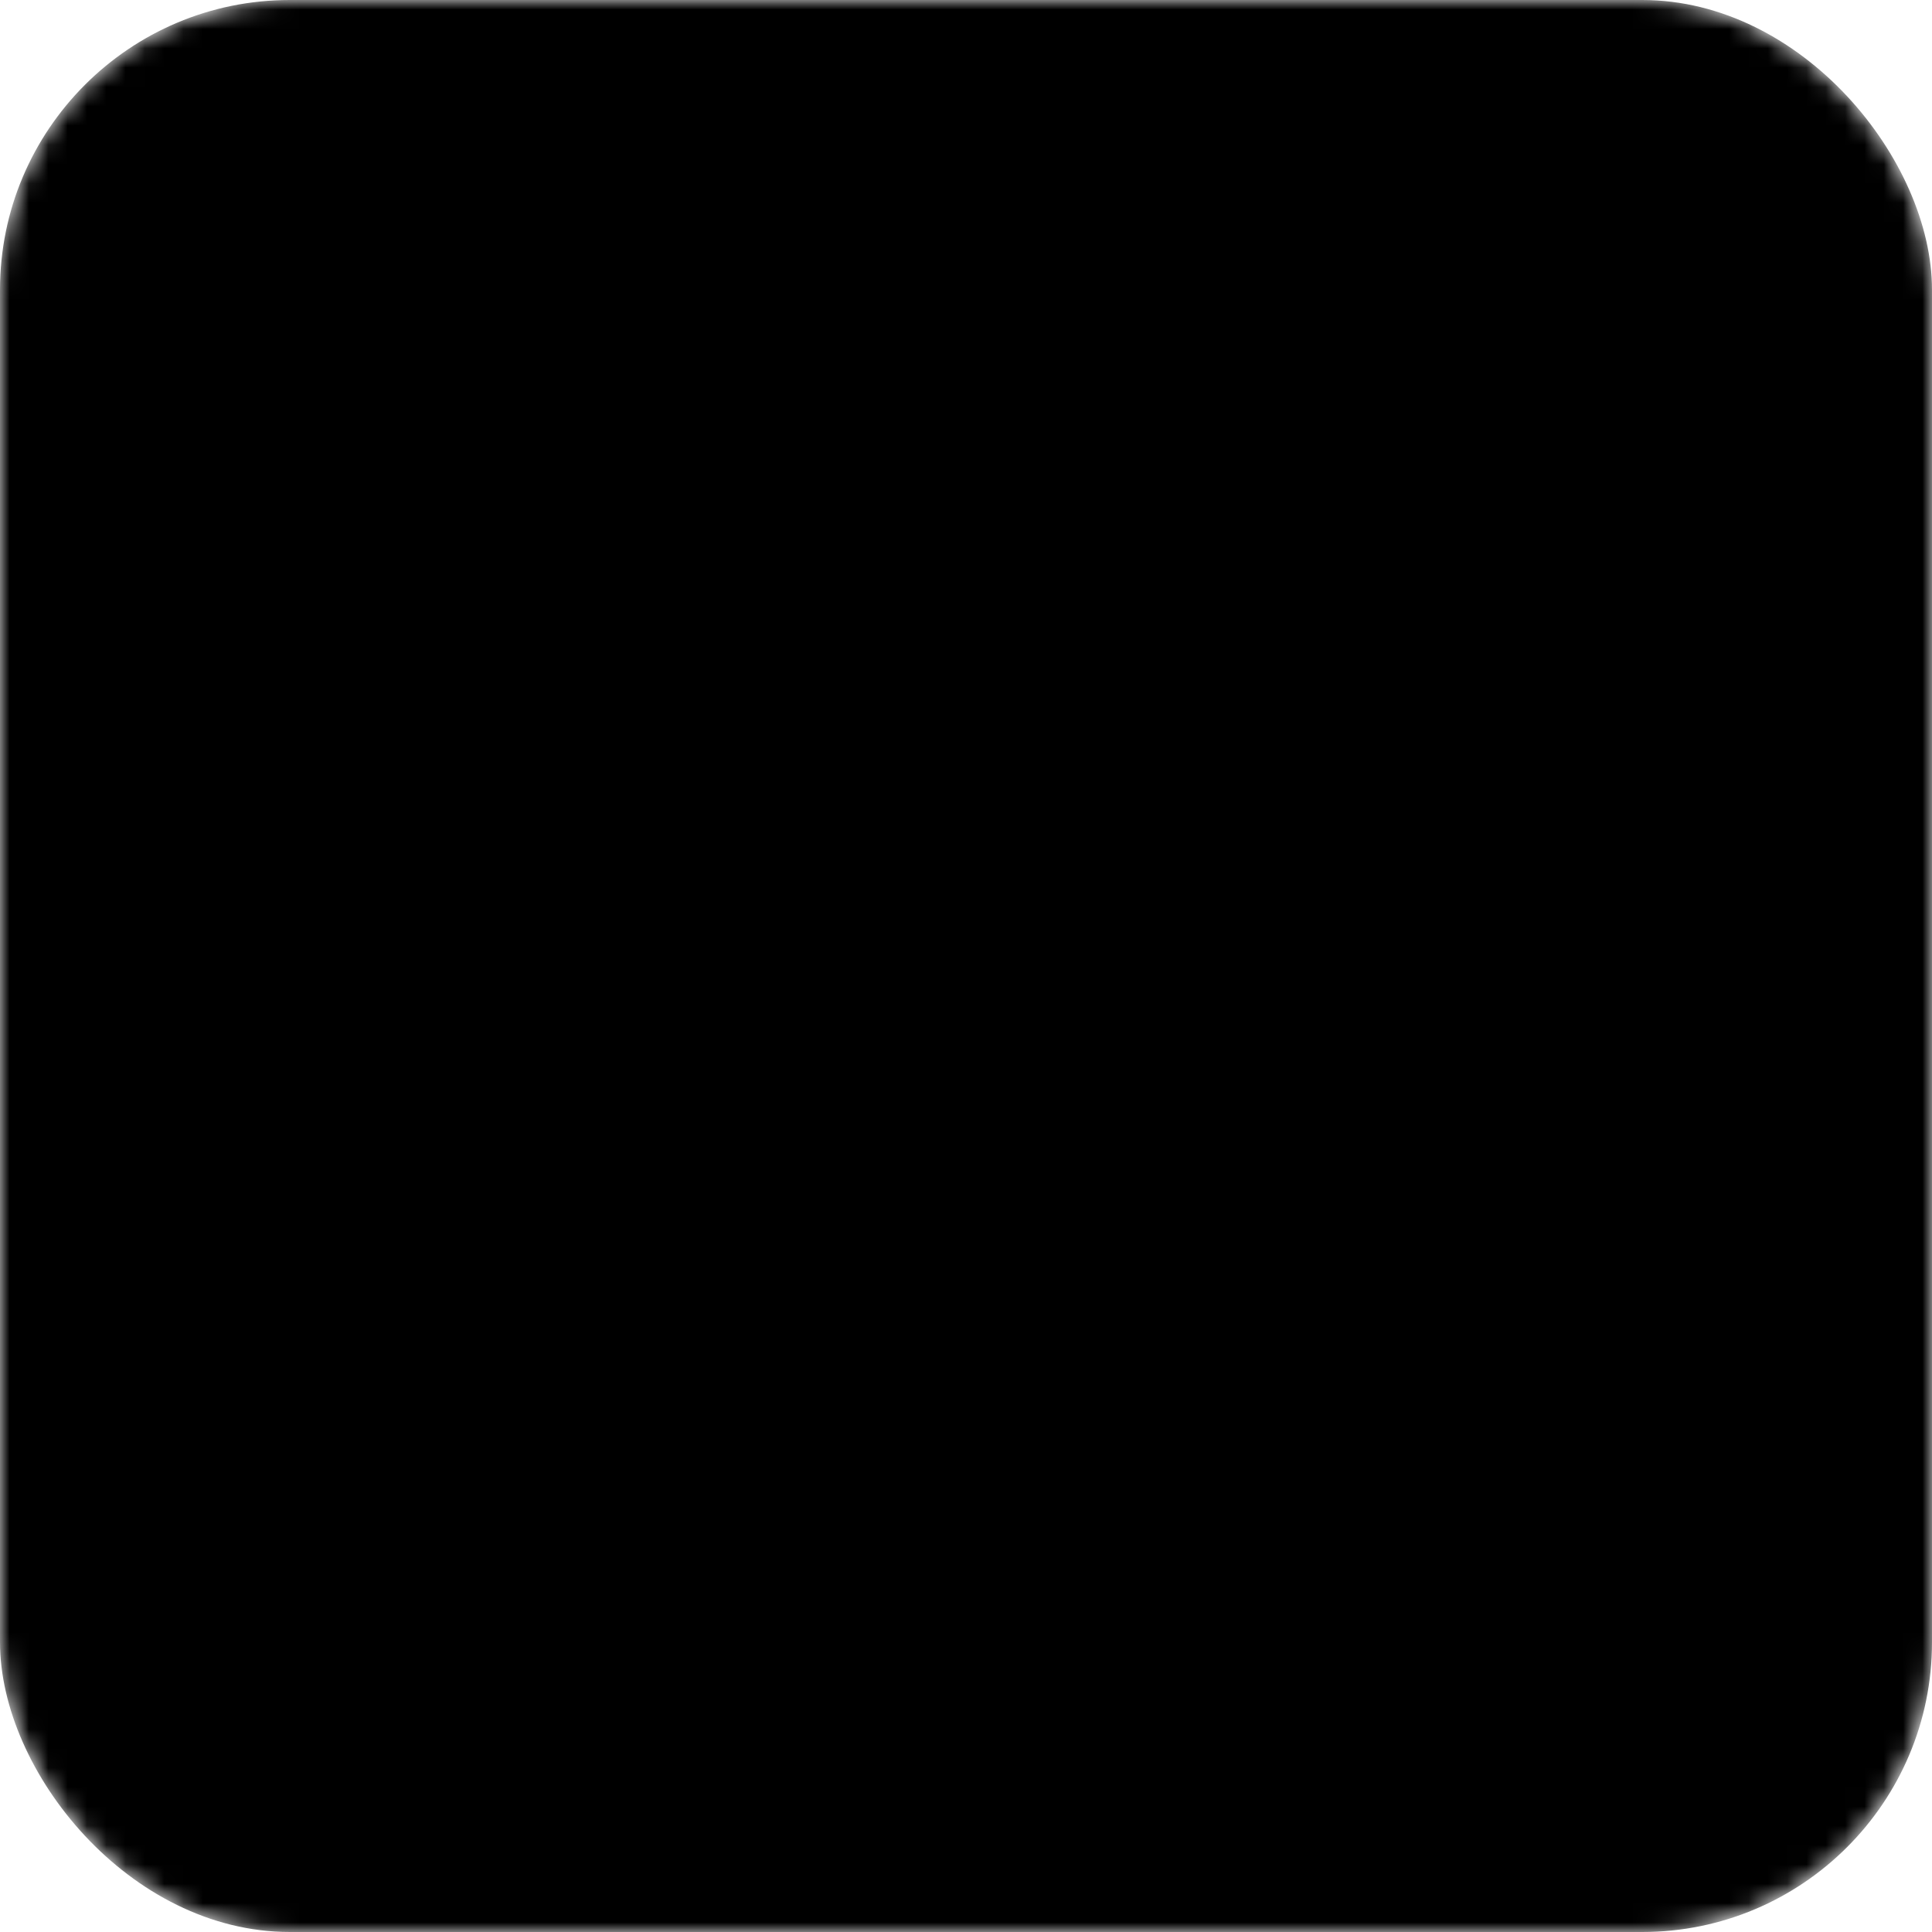 <svg xmlns="http://www.w3.org/2000/svg" xmlns:xlink="http://www.w3.org/1999/xlink" version="1.1" x="0px" y="0px" viewBox="0 0 100 100" enable-background="new 0 0 100 100" xml:space="preserve"><link xmlns="" type="text/css" id="dark-mode" rel="stylesheet" href=""/><style xmlns="" type="text/css" id="dark-mode-custom-style"/>
        <defs>
            <mask id="gear-hole-mask">
                <rect x="0" y="0" width="100" height="100" rx="15" ry="15" fill="white"/>
                <path fill="black" transform="translate(-5, -5) scale(1.125)" d="M71.5,50c0-0.875-0.067-1.732-0.169-2.58l7.196-5.136l-3.953-6.846l-3.75-6.495l-8.339,3.576  c-1.197-0.857-2.48-1.598-3.844-2.198l0.155-0.012L57.906,21H50h-7.5l-1.091,9.297c-1.338,0.584-2.6,1.305-3.78,2.137l0.041-0.085  l-8.507-3.883l-3.953,6.847l-3.75,6.495l7.242,5.397C28.583,48.122,28.5,49.05,28.5,50c0,0.629,0.041,1.248,0.094,1.863  l-7.338,5.227l3.953,6.848l3.75,6.494l7.934-3.416c1.349,1.04,2.818,1.929,4.394,2.629L42.093,78h7.905h7.5l0.981-8.243  c1.594-0.685,3.075-1.571,4.442-2.603l7.698,3.506l3.952-6.848l3.75-6.494l-6.93-5.184C71.461,51.433,71.5,50.721,71.5,50z   M50,59.167c-5.063,0-9.167-4.104-9.167-9.167c0-5.063,4.104-9.167,9.167-9.167c5.062,0,9.167,4.104,9.167,9.167  C59.167,55.062,55.062,59.167,50,59.167z"/>
            </mask>
          </defs>
        <rect x="0" y="0" width="100" height="100" rx="15" ry="15" mask="url(#gear-hole-mask)"/>
    </svg>